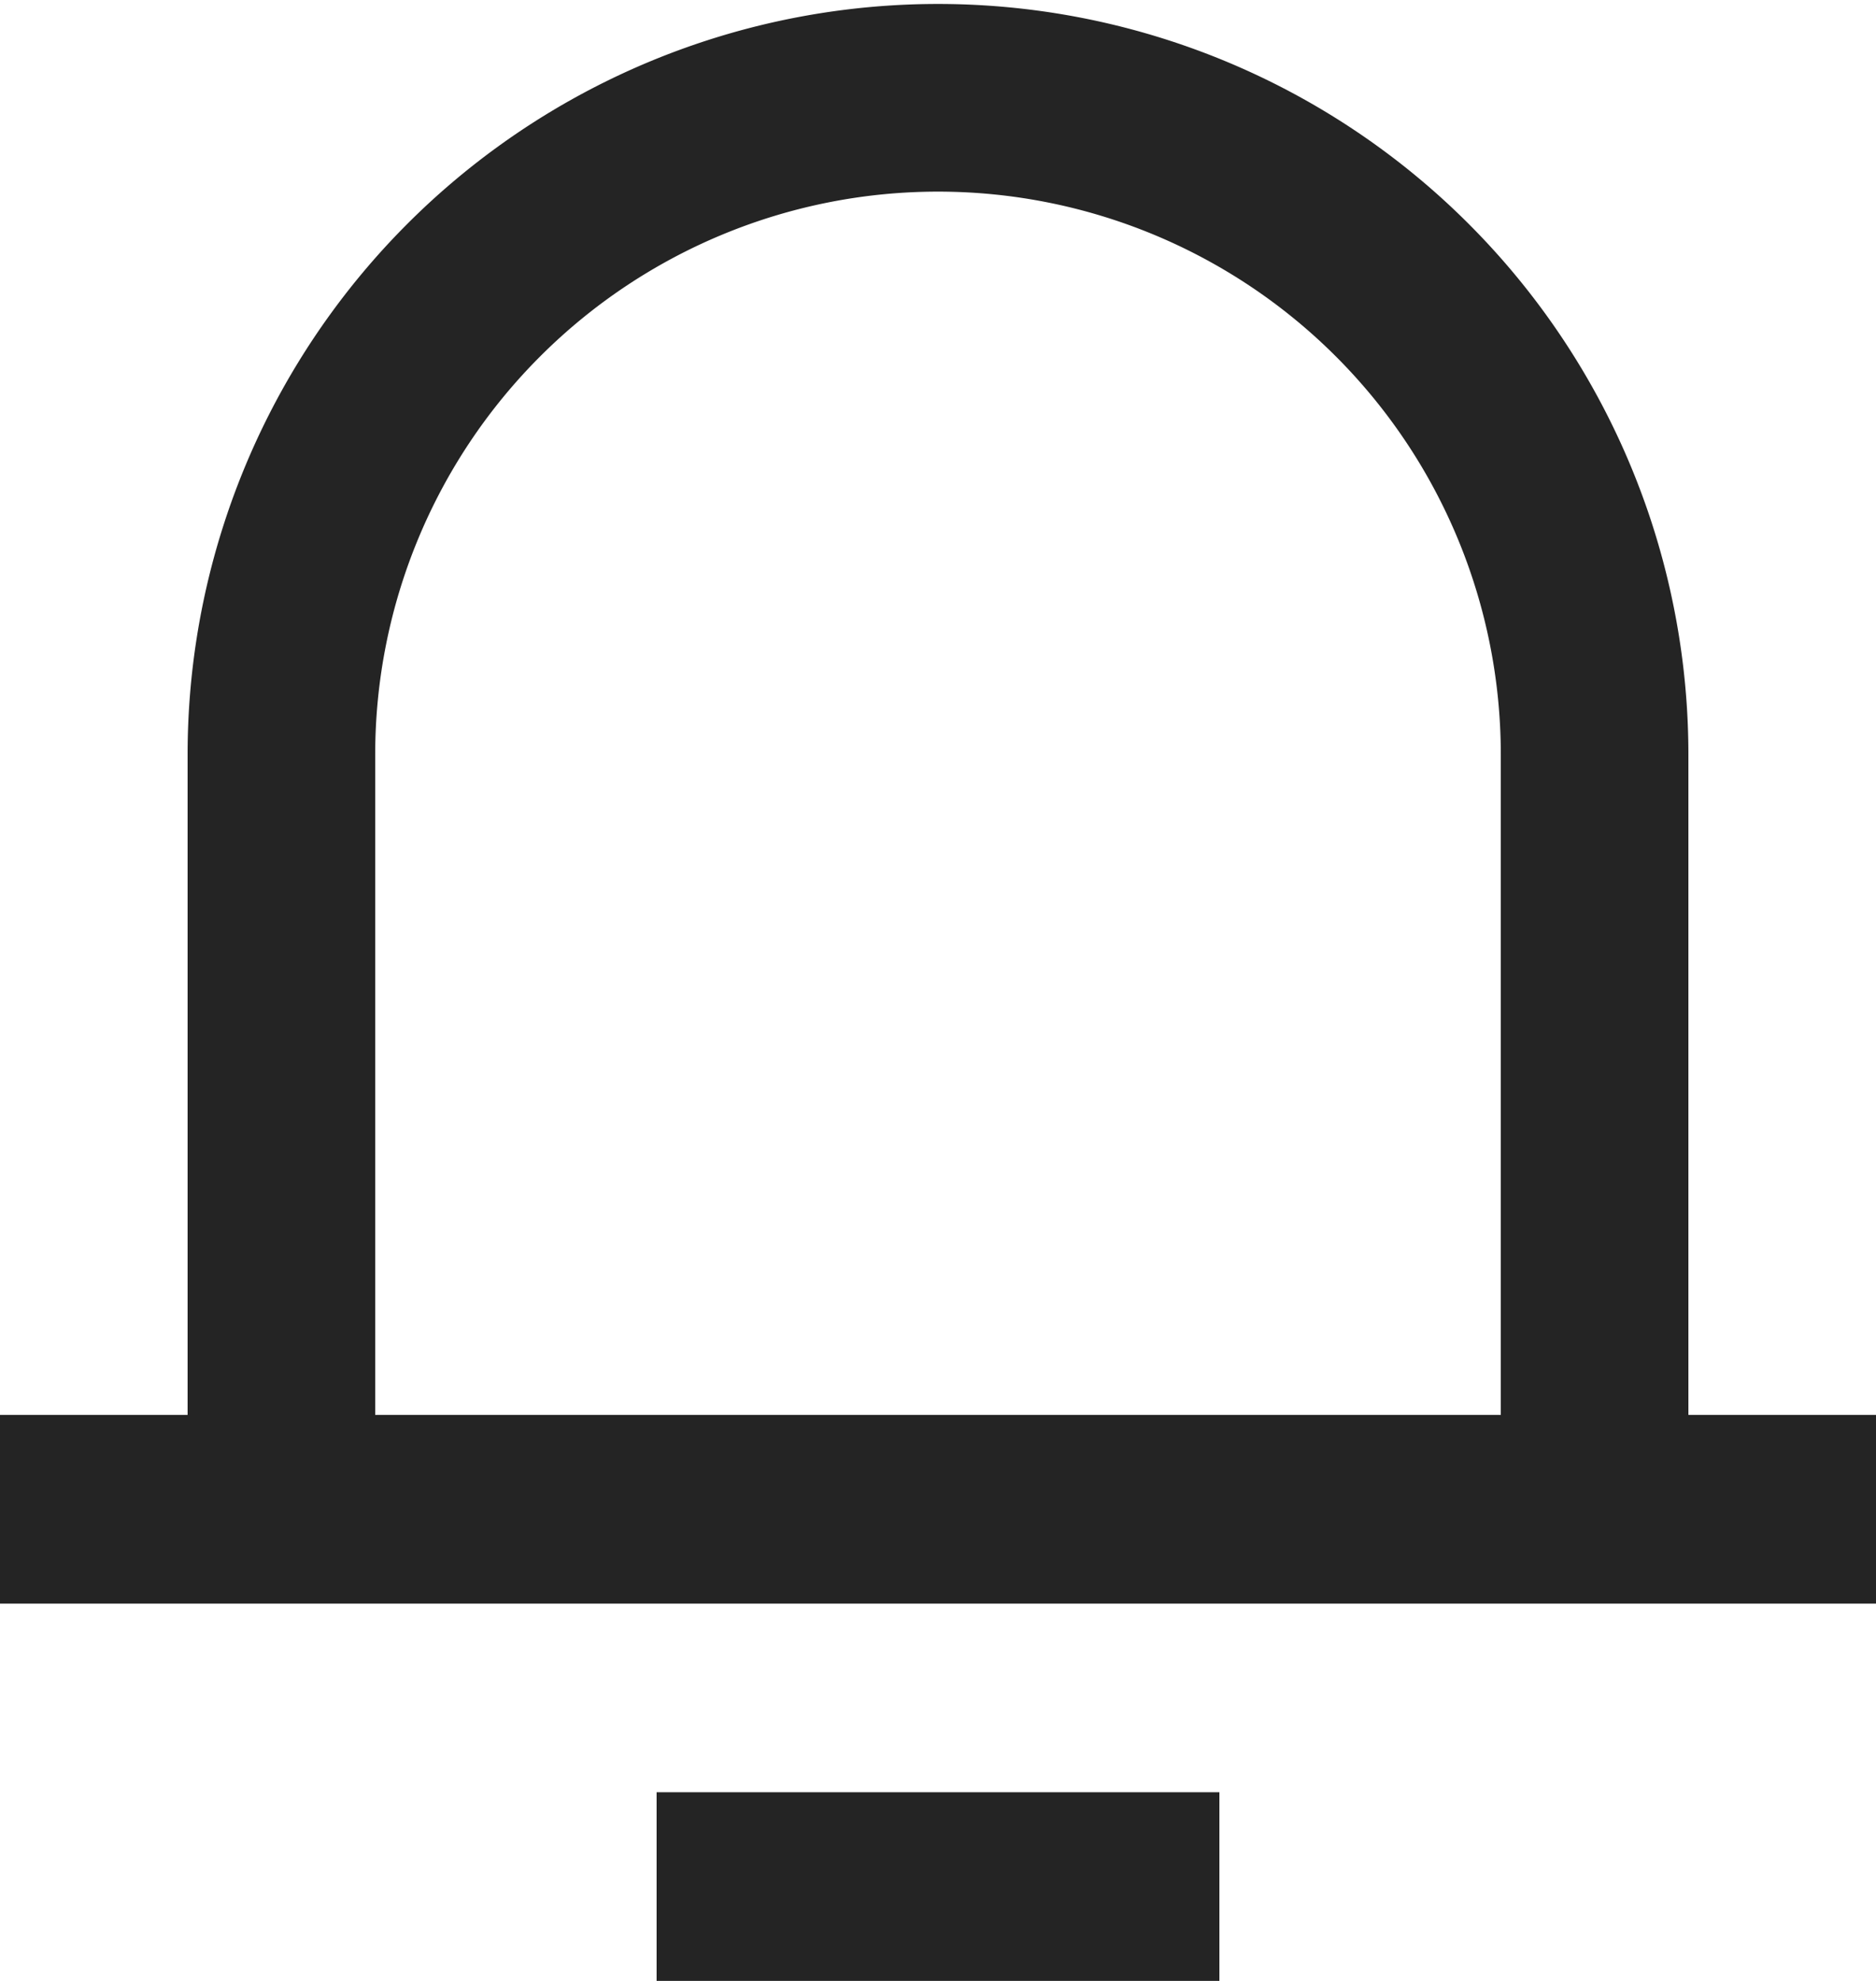 <svg xmlns="http://www.w3.org/2000/svg" width="18" height="19" viewBox="0 0 18 19">
  <path id="Path_33438" data-name="Path 33438" d="M18.2,15.571H20v1.81H2v-1.81H3.8V9.238a7.2,7.2,0,1,1,14.4,0Zm-1.8,0V9.238a5.4,5.4,0,1,0-10.8,0v6.333ZM8.3,19.19h5.4V21H8.3Z" transform="translate(-2 -2)" fill="#242424"/>
</svg>
